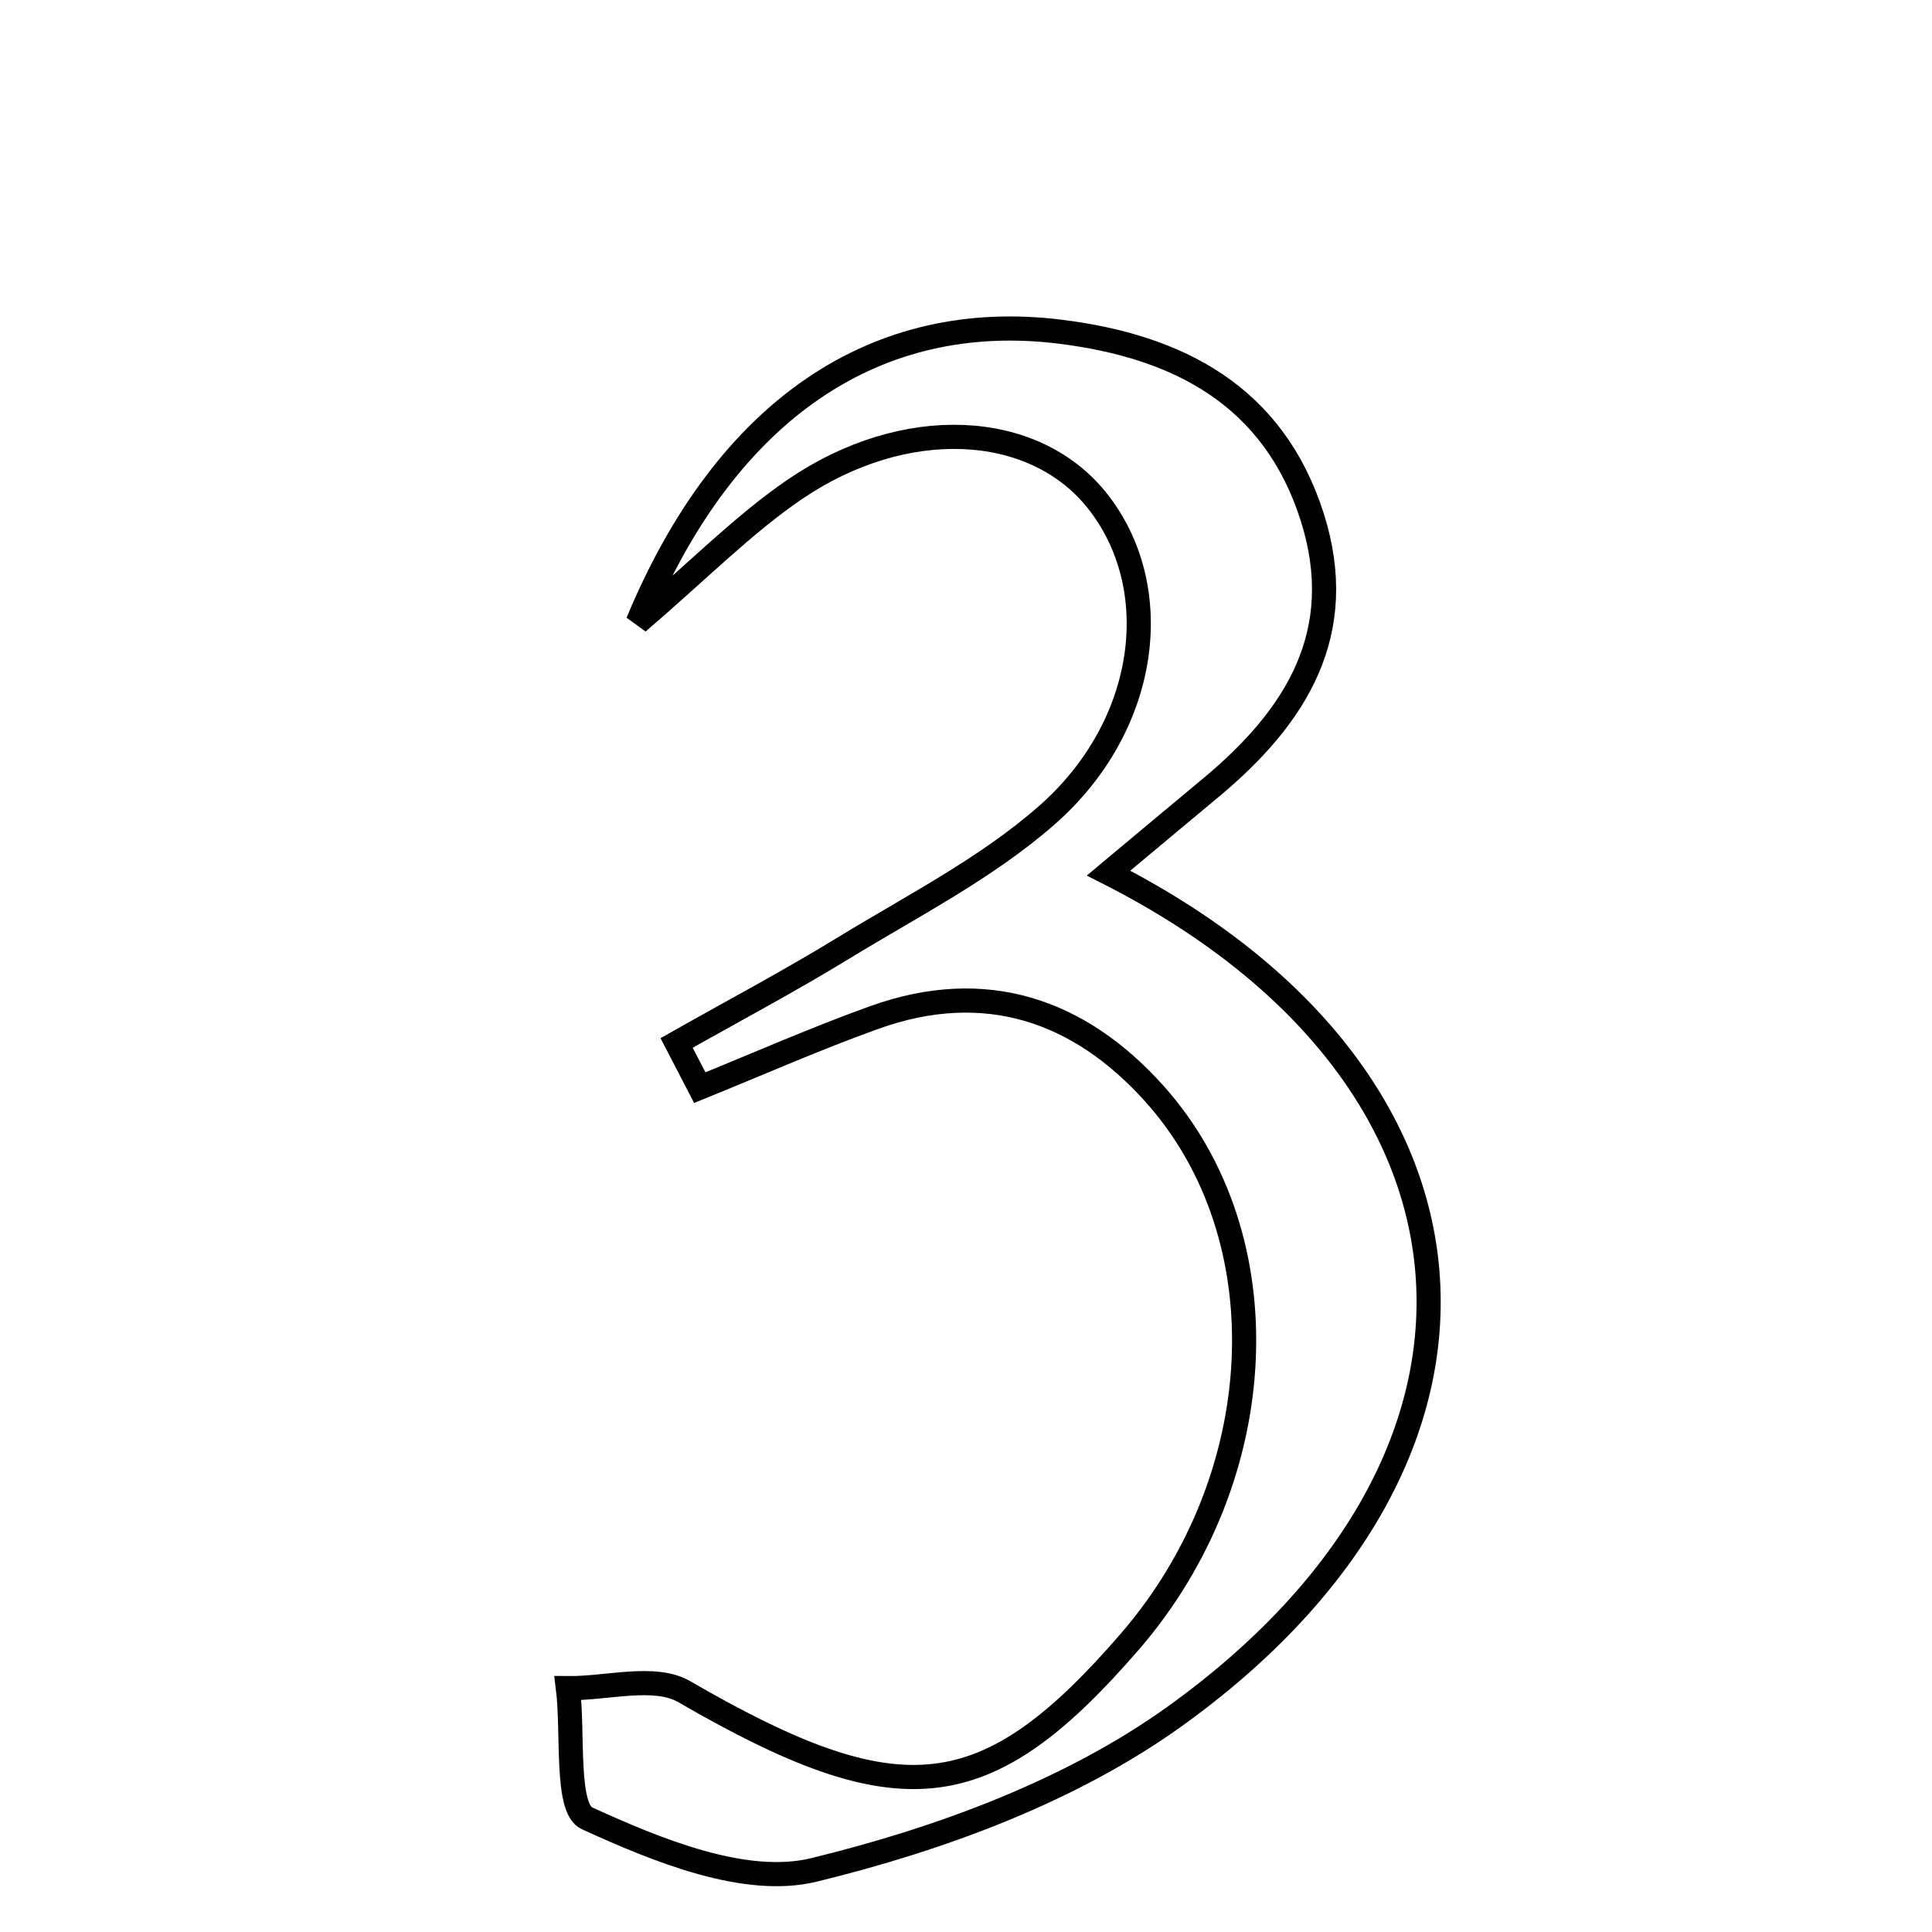 <svg xmlns="http://www.w3.org/2000/svg" viewBox="0.0 0.0 24.0 24.0" height="200px" width="200px"><path fill="none" stroke="black" stroke-width=".3" stroke-opacity="1.0"  filling="0" d="M13.182 4.122 C14.634 4.305 15.82 4.912 16.301 6.423 C16.756 7.858 16.105 8.899 15.049 9.779 C14.636 10.122 14.225 10.467 13.771 10.846 C18.732 13.365 19.102 18.085 14.591 21.323 C13.296 22.252 11.672 22.848 10.11 23.229 C9.257 23.436 8.164 22.986 7.291 22.587 C7.023 22.465 7.124 21.533 7.055 20.971 C7.542 20.976 8.132 20.802 8.499 21.014 C11.172 22.562 12.243 22.468 14.041 20.386 C15.794 18.354 15.944 15.375 14.34 13.586 C13.404 12.543 12.235 12.148 10.866 12.638 C10.132 12.901 9.417 13.218 8.693 13.511 C8.597 13.325 8.501 13.141 8.405 12.956 C9.096 12.565 9.798 12.193 10.475 11.779 C11.332 11.255 12.248 10.788 12.996 10.134 C14.281 9.012 14.491 7.283 13.617 6.204 C12.83 5.234 11.24 5.149 9.875 6.078 C9.239 6.512 8.69 7.073 7.922 7.731 C9.027 5.071 10.898 3.834 13.182 4.122"></path></svg>